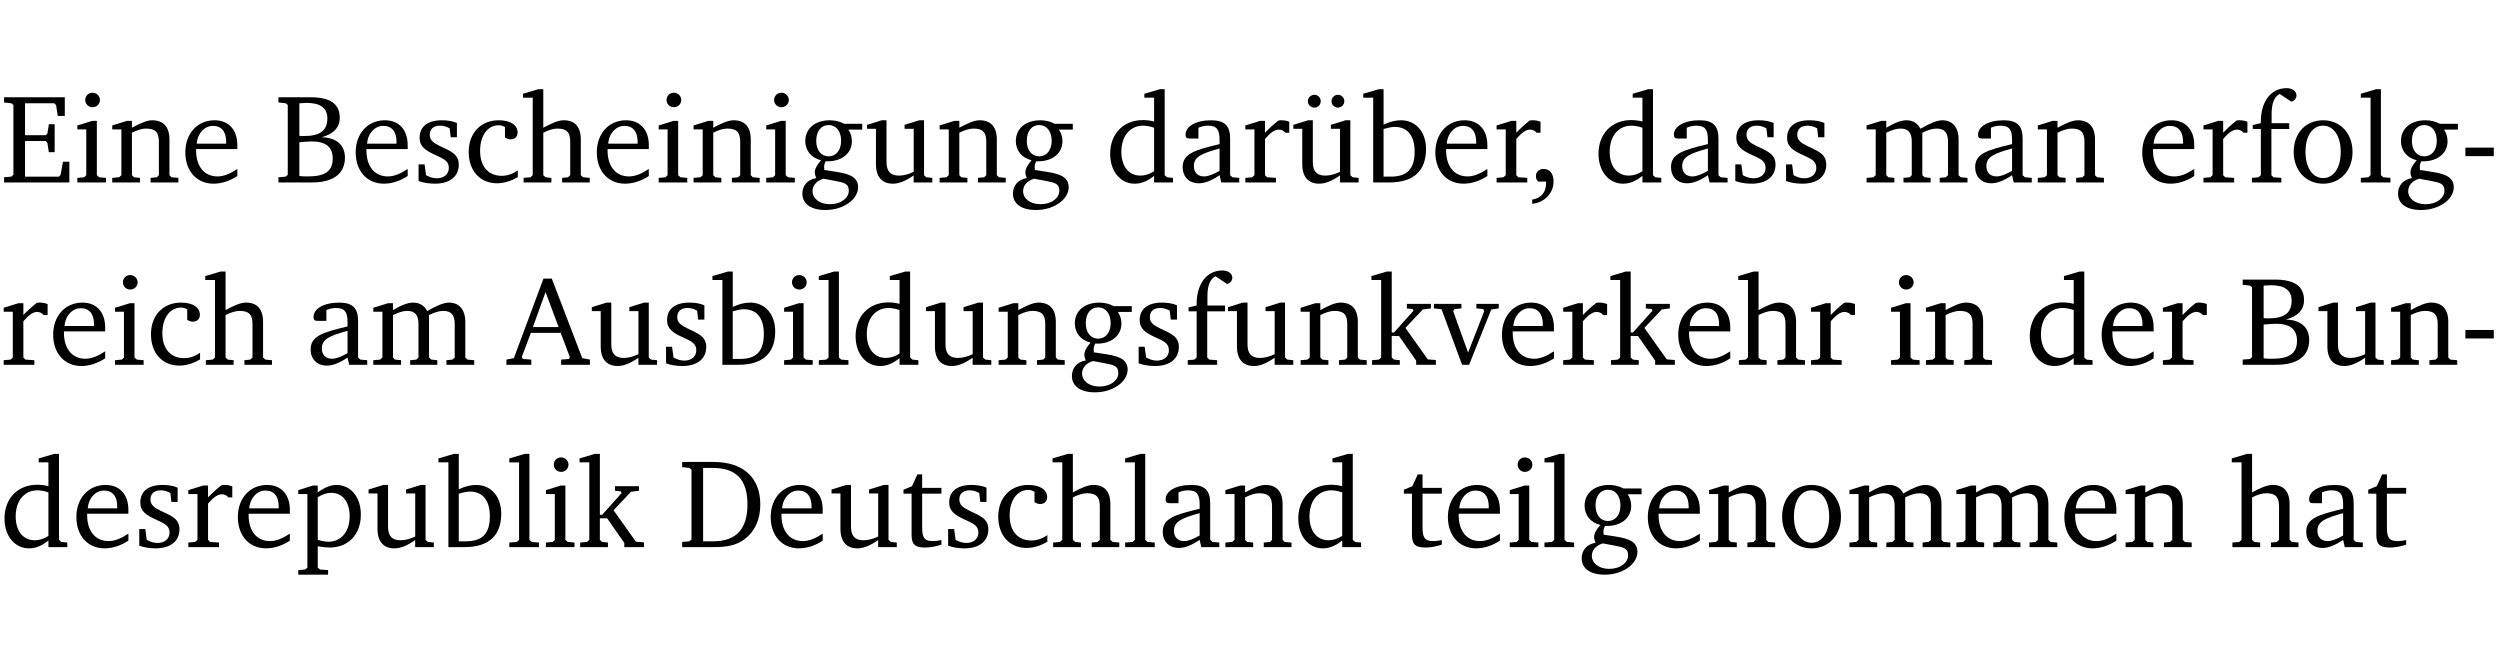 <?xml version="1.0" encoding="UTF-8" standalone="no"?>
<svg
   width="188.508pt"
   height="49.334pt"
   viewBox="0 0 188.508 49.334"
   version="1.2"
   id="svg357"
   sodipodi:docname="b75353b25bbc.pdf"
   xmlns:inkscape="http://www.inkscape.org/namespaces/inkscape"
   xmlns:sodipodi="http://sodipodi.sourceforge.net/DTD/sodipodi-0.dtd"
   xmlns:xlink="http://www.w3.org/1999/xlink"
   xmlns="http://www.w3.org/2000/svg"
   xmlns:svg="http://www.w3.org/2000/svg">
  <sodipodi:namedview
     id="namedview359"
     pagecolor="#ffffff"
     bordercolor="#000000"
     borderopacity="0.25"
     inkscape:showpageshadow="2"
     inkscape:pageopacity="0.0"
     inkscape:pagecheckerboard="0"
     inkscape:deskcolor="#d1d1d1"
     inkscape:document-units="pt" />
  <defs
     id="defs88">
    <g
       id="g86">
      <symbol
         overflow="visible"
         id="glyph0-0">
        <path
           style="stroke:none"
           d=""
           id="path2" />
      </symbol>
      <symbol
         overflow="visible"
         id="glyph0-1">
        <path
           style="stroke:none"
           d="M 0.312,0 H 5.234 V -1.562 H 4.75 l -0.172,0.969 -0.125,0.156 h -2.562 V -3.125 h 1.562 l 0.125,0.156 0.109,0.688 H 4.125 V -4.391 H 3.688 l -0.109,0.703 -0.125,0.125 h -1.562 V -5.969 H 4.094 l 0.141,0.141 0.125,0.812 h 0.531 v -1.406 H 0.312 v 0.391 l 0.547,0.062 0.156,0.125 v 5.266 L 0.859,-0.438 0.312,-0.391 Z m 0,0"
           id="path5" />
      </symbol>
      <symbol
         overflow="visible"
         id="glyph0-2">
        <path
           style="stroke:none"
           d="m 1.469,-6.766 c -0.297,0 -0.547,0.234 -0.547,0.547 0,0.312 0.25,0.547 0.547,0.547 0.312,0 0.562,-0.234 0.562,-0.547 0,-0.297 -0.25,-0.547 -0.562,-0.547 z m -0.031,2.125 -1.109,0.344 V -4 H 1 v 3.453 L 0.844,-0.391 0.328,-0.344 V 0 h 2.156 V -0.344 L 1.969,-0.391 1.797,-0.547 v -4.094 z m 0,0"
           id="path8" />
      </symbol>
      <symbol
         overflow="visible"
         id="glyph0-3">
        <path
           style="stroke:none"
           d="M 0.281,0 H 2.375 V -0.344 L 1.922,-0.391 1.766,-0.547 V -3.75 c 0.406,-0.203 0.766,-0.312 1.062,-0.312 0.703,0 0.969,0.281 0.969,0.984 v 2.531 l -0.156,0.156 -0.469,0.047 V 0 h 2.094 V -0.344 L 4.75,-0.391 4.594,-0.547 v -2.688 c 0,-0.969 -0.469,-1.453 -1.297,-1.453 -0.406,0 -0.891,0.219 -1.531,0.562 v -0.516 h -0.375 L 0.281,-4.297 V -4 h 0.688 v 3.453 L 0.797,-0.391 0.281,-0.344 Z m 0,0"
           id="path11" />
      </symbol>
      <symbol
         overflow="visible"
         id="glyph0-4">
        <path
           style="stroke:none"
           d="m 4.281,-1.016 c -0.547,0.359 -1.016,0.562 -1.5,0.562 -0.969,0 -1.609,-0.734 -1.609,-1.953 0,-0.031 0,-0.078 0,-0.109 H 4.281 c 0,-0.109 0,-0.203 0,-0.297 0,-1.172 -0.672,-1.875 -1.719,-1.875 -1.281,0 -2.203,0.984 -2.203,2.422 0,1.406 0.859,2.359 2.125,2.359 0.609,0 1.219,-0.203 1.797,-0.578 z M 3.438,-2.922 H 1.219 c 0.062,-0.812 0.609,-1.344 1.219,-1.344 0.641,0 1,0.422 1,1.203 0,0.047 0,0.094 0,0.141 z m 0,0"
           id="path14" />
      </symbol>
      <symbol
         overflow="visible"
         id="glyph0-5">
        <path
           style="stroke:none"
           d="m 0.312,-6.422 v 0.391 l 0.547,0.062 0.156,0.125 v 5.266 L 0.859,-0.438 0.312,-0.391 V 0 h 2.531 c 1.625,0 2.484,-0.672 2.484,-1.875 0,-0.938 -0.641,-1.516 -1.766,-1.531 0.906,-0.25 1.375,-0.734 1.375,-1.469 0,-1.047 -0.719,-1.547 -2.188,-1.547 z m 1.578,2.906 V -5.969 C 2.125,-5.969 2.297,-6 2.422,-6 3.484,-6 4,-5.609 4,-4.828 4,-3.906 3.438,-3.5 2.25,-3.5 c -0.125,0 -0.234,0 -0.359,-0.016 z m 0,3.031 V -3.031 c 0.359,-0.031 0.688,-0.062 0.938,-0.062 1.047,0 1.578,0.422 1.578,1.281 0,0.969 -0.594,1.359 -1.875,1.359 -0.203,0 -0.422,0 -0.641,-0.031 z m 0,0"
           id="path17" />
      </symbol>
      <symbol
         overflow="visible"
         id="glyph0-6">
        <path
           style="stroke:none"
           d="M 3.297,-4.484 C 2.969,-4.625 2.594,-4.688 2.172,-4.688 c -1.094,0 -1.688,0.484 -1.688,1.328 0,0.641 0.422,0.953 1.234,1.312 0.625,0.281 0.969,0.453 0.969,0.953 0,0.453 -0.344,0.781 -0.906,0.781 -0.266,0 -0.531,-0.078 -0.812,-0.234 l -0.109,-0.812 H 0.406 v 1.25 c 0.328,0.125 0.75,0.203 1.234,0.203 1.125,0 1.797,-0.547 1.797,-1.438 0,-0.359 -0.141,-0.641 -0.375,-0.828 -0.312,-0.25 -0.672,-0.391 -1,-0.547 C 1.516,-2.984 1.25,-3.188 1.25,-3.594 c 0,-0.438 0.281,-0.688 0.781,-0.688 0.234,0 0.469,0.062 0.719,0.203 l 0.078,0.672 h 0.469 z m 0,0"
           id="path20" />
      </symbol>
      <symbol
         overflow="visible"
         id="glyph0-7">
        <path
           style="stroke:none"
           d="m 4.062,-0.406 v -0.5 C 3.656,-0.625 3.266,-0.5 2.844,-0.5 c -0.984,0 -1.625,-0.688 -1.625,-1.875 0,-1.203 0.594,-1.938 1.406,-1.938 0.172,0 0.312,0.047 0.469,0.141 v 0.781 C 3.234,-3.297 3.375,-3.25 3.516,-3.25 c 0.328,0 0.531,-0.203 0.531,-0.516 C 4.047,-4.312 3.531,-4.688 2.625,-4.688 c -1.344,0 -2.266,0.953 -2.266,2.391 0,1.406 0.844,2.359 2.141,2.359 0.516,0 1.031,-0.156 1.562,-0.469 z m 0,0"
           id="path23" />
      </symbol>
      <symbol
         overflow="visible"
         id="glyph0-8">
        <path
           style="stroke:none"
           d="M 1.344,-7.031 0.188,-6.688 v 0.297 h 0.734 v 5.844 L 0.75,-0.391 0.234,-0.344 V 0 h 2.094 V -0.344 L 1.891,-0.391 1.719,-0.547 V -3.75 c 0.406,-0.203 0.766,-0.312 1.062,-0.312 0.703,0 0.969,0.281 0.969,0.984 v 2.531 l -0.172,0.156 -0.438,0.047 V 0 H 5.219 v -0.344 l -0.5,-0.047 -0.172,-0.156 v -2.688 c 0,-0.969 -0.453,-1.453 -1.281,-1.453 -0.422,0 -0.906,0.219 -1.547,0.562 v -2.906 z m 0,0"
           id="path26" />
      </symbol>
      <symbol
         overflow="visible"
         id="glyph0-9">
        <path
           style="stroke:none"
           d="M 3.531,-4.422 C 3.172,-4.609 2.812,-4.688 2.453,-4.688 c -1.141,0 -1.859,0.641 -1.859,1.562 0,0.719 0.453,1.281 1.188,1.453 -0.312,0.359 -0.469,0.656 -0.469,0.906 0,0.156 0.047,0.297 0.109,0.438 C 0.766,-0.219 0.375,0.234 0.375,0.844 0.375,1.609 1.016,2.078 2.109,2.078 2.844,2.078 3.5,1.859 4,1.453 4.375,1.141 4.578,0.734 4.578,0.375 c 0,-0.703 -0.5,-1 -1.625,-1.172 L 2.031,-0.938 c 0,-0.109 -0.016,-0.188 -0.016,-0.234 0,-0.141 0.047,-0.297 0.109,-0.422 0.062,0 0.109,0 0.156,0 1.109,0 1.828,-0.641 1.828,-1.5 0,-0.328 -0.078,-0.609 -0.266,-0.891 h 1.047 v -0.438 z m -1.172,0.094 c 0.547,0 0.938,0.453 0.938,1.188 0,0.719 -0.391,1.172 -0.938,1.172 -0.562,0 -0.938,-0.453 -0.938,-1.172 0,-0.734 0.375,-1.188 0.938,-1.188 z M 1.969,-0.281 2.891,-0.109 C 3.562,0.016 3.875,0.109 3.875,0.625 c 0,0.547 -0.578,1.016 -1.422,1.016 -0.797,0 -1.312,-0.438 -1.312,-0.984 0,-0.422 0.297,-0.781 0.828,-0.938 z m 0,0"
           id="path29" />
      </symbol>
      <symbol
         overflow="visible"
         id="glyph0-10">
        <path
           style="stroke:none"
           d="M 1.359,-4.688 0.25,-4.344 v 0.297 H 0.922 V -1.375 c 0,0.969 0.469,1.469 1.281,1.469 0.469,0 0.984,-0.219 1.562,-0.625 V 0 h 1.406 V -0.344 L 4.719,-0.391 4.547,-0.547 V -4.688 H 4.188 l -1.109,0.344 v 0.297 h 0.688 v 3.25 C 3.359,-0.609 3,-0.516 2.656,-0.516 c -0.641,0 -0.938,-0.328 -0.938,-1.016 V -4.688 Z m 0,0"
           id="path32" />
      </symbol>
      <symbol
         overflow="visible"
         id="glyph0-11">
        <path
           style="stroke:none"
           d="M 3.656,-6.391 V -4.594 C 3.359,-4.672 3.078,-4.703 2.812,-4.703 c -1.453,0 -2.469,1.016 -2.469,2.547 0,1.344 0.797,2.25 1.844,2.25 0.531,0 0.984,-0.203 1.469,-0.594 V 0 H 5.078 V -0.344 L 4.625,-0.391 4.453,-0.547 V -7.031 H 4.094 L 2.922,-6.688 v 0.297 z m 0,5.547 C 3.312,-0.625 2.969,-0.516 2.625,-0.516 c -0.859,0 -1.438,-0.672 -1.438,-1.797 0,-1.203 0.672,-1.969 1.641,-1.969 0.219,0 0.516,0.047 0.828,0.156 z m 0,0"
           id="path35" />
      </symbol>
      <symbol
         overflow="visible"
         id="glyph0-12">
        <path
           style="stroke:none"
           d="M 3.188,-0.547 3.312,0 H 4.672 V -0.344 L 4.156,-0.391 3.984,-0.547 V -3.312 c 0,-0.969 -0.422,-1.375 -1.422,-1.375 -1.203,0 -1.938,0.484 -1.938,1.078 0,0.219 0.078,0.297 0.297,0.297 H 1.594 V -4.125 c 0.25,-0.109 0.484,-0.156 0.719,-0.156 0.688,0 0.875,0.328 0.875,1.078 v 0.312 C 1.281,-2.438 0.406,-2.156 0.406,-1.156 c 0,0.719 0.469,1.219 1.219,1.219 0.453,0 0.969,-0.203 1.562,-0.609 z m 0,-0.328 C 2.719,-0.609 2.328,-0.453 2.016,-0.453 1.531,-0.453 1.25,-0.766 1.25,-1.234 1.25,-1.938 1.844,-2.188 3.188,-2.562 Z m 0,0"
           id="path38" />
      </symbol>
      <symbol
         overflow="visible"
         id="glyph0-13">
        <path
           style="stroke:none"
           d="m 0.281,0 h 2.312 V -0.344 L 1.922,-0.391 1.766,-0.547 V -3.281 c 0.391,-0.453 0.719,-0.703 1.031,-0.703 0.203,0 0.375,0.078 0.5,0.234 H 3.594 V -4.578 C 3.391,-4.656 3.219,-4.688 3.016,-4.688 c -0.078,0 -0.156,0 -0.234,0.016 C 2.438,-4.406 2.094,-4.094 1.766,-3.75 v -0.891 h -0.375 L 0.281,-4.297 V -4 h 0.688 v 3.453 L 0.797,-0.391 0.281,-0.344 Z m 0,0"
           id="path41" />
      </symbol>
      <symbol
         overflow="visible"
         id="glyph0-14">
        <path
           style="stroke:none"
           d="M 1.359,-4.688 0.25,-4.344 v 0.297 H 0.922 V -1.375 c 0,0.969 0.469,1.469 1.281,1.469 0.469,0 0.984,-0.219 1.562,-0.625 V 0 h 1.406 V -0.344 L 4.719,-0.391 4.547,-0.547 V -4.688 H 4.188 l -1.109,0.344 v 0.297 h 0.688 v 3.25 C 3.359,-0.609 3,-0.516 2.656,-0.516 c -0.641,0 -0.938,-0.328 -0.938,-1.016 V -4.688 Z M 1.844,-6.609 c -0.281,0 -0.5,0.219 -0.5,0.484 0,0.266 0.219,0.484 0.5,0.484 0.266,0 0.469,-0.219 0.469,-0.484 0,-0.266 -0.203,-0.484 -0.469,-0.484 z m 1.766,0 c -0.266,0 -0.484,0.219 -0.484,0.484 0,0.266 0.219,0.484 0.484,0.484 0.266,0 0.484,-0.219 0.484,-0.484 0,-0.266 -0.219,-0.484 -0.484,-0.484 z m 0,0"
           id="path44" />
      </symbol>
      <symbol
         overflow="visible"
         id="glyph0-15">
        <path
           style="stroke:none"
           d="M 1.25,-7.031 0.078,-6.688 v 0.297 h 0.75 V 0 h 1.219 C 3.875,0 4.812,-0.875 4.812,-2.516 4.812,-3.812 4.047,-4.688 2.922,-4.688 c -0.422,0 -0.844,0.109 -1.312,0.328 V -7.031 Z M 1.609,-0.438 V -4.031 C 1.938,-4.125 2.219,-4.188 2.453,-4.188 c 0.953,0 1.5,0.656 1.5,1.859 0,1.312 -0.562,1.891 -1.812,1.891 -0.047,0 -0.234,0 -0.531,0 z m 0,0"
           id="path47" />
      </symbol>
      <symbol
         overflow="visible"
         id="glyph0-16">
        <path
           style="stroke:none"
           d="m 0.375,1.609 c 0.969,-0.094 1.609,-0.844 1.609,-1.672 0,-0.609 -0.281,-0.953 -0.766,-0.953 -0.312,0 -0.562,0.219 -0.562,0.531 0,0.172 0.047,0.297 0.156,0.422 h 0.609 c 0,0.031 0,0.078 0,0.094 0,0.703 -0.344,1.141 -1.047,1.266 z m 0,0"
           id="path50" />
      </symbol>
      <symbol
         overflow="visible"
         id="glyph0-17">
        <path
           style="stroke:none"
           d="M 4.344,-4.047 C 4.125,-4.469 3.766,-4.688 3.297,-4.688 c -0.406,0 -0.906,0.188 -1.531,0.562 v -0.516 h -0.375 L 0.281,-4.297 V -4 h 0.688 v 3.453 L 0.797,-0.391 0.281,-0.344 V 0 H 2.375 V -0.344 L 1.922,-0.391 1.766,-0.547 V -3.75 C 2.188,-3.953 2.531,-4.062 2.844,-4.062 c 0.578,0 0.844,0.312 0.844,0.984 v 2.531 L 3.531,-0.391 3.062,-0.344 V 0 H 5.109 V -0.344 L 4.656,-0.391 4.484,-0.547 V -3.75 c 0.406,-0.203 0.781,-0.312 1.078,-0.312 0.594,0 0.859,0.312 0.859,0.984 v 2.531 L 6.25,-0.391 5.797,-0.344 V 0 h 2.094 V -0.344 L 7.375,-0.391 7.219,-0.547 v -2.688 c 0,-0.953 -0.484,-1.453 -1.234,-1.453 -0.375,0 -0.922,0.219 -1.641,0.641 z m 0,0"
           id="path53" />
      </symbol>
      <symbol
         overflow="visible"
         id="glyph0-18">
        <path
           style="stroke:none"
           d="M 0.281,0 H 2.5 V -0.344 L 1.906,-0.391 1.75,-0.547 V -4.031 h 1.344 v -0.438 H 1.766 v -0.703 c 0,-0.797 0.203,-1.297 0.609,-1.5 L 3.25,-6.094 c 0.25,-0.062 0.391,-0.25 0.391,-0.469 0,-0.312 -0.297,-0.547 -0.75,-0.547 -1.125,0 -1.938,0.938 -1.938,2.531 0,0.031 0,0.062 0,0.109 L 0.344,-4.328 v 0.297 h 0.609 v 3.484 l -0.172,0.156 -0.5,0.047 z m 0,0"
           id="path56" />
      </symbol>
      <symbol
         overflow="visible"
         id="glyph0-19">
        <path
           style="stroke:none"
           d="m 2.578,-4.688 c -1.297,0 -2.219,0.953 -2.219,2.391 0,1.406 0.938,2.391 2.219,2.391 1.281,0 2.219,-0.984 2.219,-2.391 0,-1.422 -0.938,-2.391 -2.219,-2.391 z m 0,0.406 c 0.766,0 1.328,0.75 1.328,1.984 0,1.234 -0.562,1.969 -1.328,1.969 -0.766,0 -1.328,-0.75 -1.328,-1.969 0,-1.25 0.547,-1.984 1.328,-1.984 z m 0,0"
           id="path59" />
      </symbol>
      <symbol
         overflow="visible"
         id="glyph0-20">
        <path
           style="stroke:none"
           d="M 0.266,0 H 2.5 V -0.344 L 1.953,-0.391 1.781,-0.547 V -7.031 H 1.422 l -1.156,0.344 v 0.297 H 1 v 5.844 l -0.172,0.156 -0.562,0.047 z m 0,0"
           id="path62" />
      </symbol>
      <symbol
         overflow="visible"
         id="glyph0-21">
        <path
           style="stroke:none"
           d="m 0.453,-2.625 v 0.641 H 2.594 V -2.625 Z m 0,0"
           id="path65" />
      </symbol>
      <symbol
         overflow="visible"
         id="glyph0-22">
        <path
           style="stroke:none"
           d="m 2.719,-6.5 -2.234,6 -0.562,0.109 V 0 h 1.875 v -0.391 l -0.625,-0.047 -0.094,-0.141 0.688,-1.828 h 2.25 l 0.688,1.828 -0.062,0.141 -0.594,0.047 V 0 H 6.219 V -0.391 L 5.641,-0.5 3.344,-6.5 Z M 2.875,-5.484 3.859,-2.844 h -1.938 z m 0,0"
           id="path68" />
      </symbol>
      <symbol
         overflow="visible"
         id="glyph0-23">
        <path
           style="stroke:none"
           d="m 0.234,0 h 2.094 v -0.344 l -0.438,-0.047 -0.172,-0.156 v -1.625 H 2.266 L 3.562,-0.312 V 0 H 5.047 V -0.359 L 4.438,-0.406 2.75,-2.781 4.062,-4.172 4.672,-4.25 v -0.344 h -1.812 V -4.25 l 0.438,0.047 0.062,0.125 -1.469,1.641 H 1.719 v -4.594 h -0.375 L 0.188,-6.688 v 0.297 h 0.734 v 5.844 L 0.75,-0.391 0.234,-0.344 Z m 0,0"
           id="path71" />
      </symbol>
      <symbol
         overflow="visible"
         id="glyph0-24">
        <path
           style="stroke:none"
           d="M -0.047,-4.594 V -4.25 L 0.531,-4.188 2.078,0 h 0.531 L 4.281,-4.172 4.844,-4.25 V -4.594 H 3.156 V -4.25 l 0.516,0.047 0.078,0.156 -1.219,3.125 -1.125,-3.125 0.109,-0.156 L 2.031,-4.25 v -0.344 z m 0,0"
           id="path74" />
      </symbol>
      <symbol
         overflow="visible"
         id="glyph0-25">
        <path
           style="stroke:none"
           d="m 0.219,2.078 h 2.25 V 1.734 L 1.859,1.688 1.688,1.547 V -0.062 C 2.047,0 2.344,0.031 2.578,0.031 4,0.031 4.938,-0.953 4.938,-2.453 4.938,-3.797 4.156,-4.688 3.094,-4.688 2.656,-4.688 2.203,-4.5 1.688,-4.125 V -4.641 H 1.328 L 0.219,-4.297 V -4 h 0.688 V 1.547 L 0.734,1.688 0.219,1.734 Z m 1.469,-2.625 v -3.219 c 0.375,-0.219 0.688,-0.328 1.016,-0.328 0.828,0 1.391,0.656 1.391,1.766 0,1.172 -0.656,1.922 -1.594,1.922 -0.219,0 -0.484,-0.047 -0.812,-0.141 z m 0,0"
           id="path77" />
      </symbol>
      <symbol
         overflow="visible"
         id="glyph0-26">
        <path
           style="stroke:none"
           d="M 2.672,-6.422 H 0.312 v 0.391 l 0.547,0.062 0.156,0.125 v 5.266 L 0.859,-0.438 0.312,-0.391 V 0 h 2.359 c 0.969,0 1.688,-0.109 2.344,-0.594 0.781,-0.594 1.188,-1.484 1.188,-2.625 0,-2 -1.266,-3.203 -3.531,-3.203 z m -0.781,0.453 h 0.75 c 1.75,0 2.594,0.891 2.594,2.75 0,1.859 -0.844,2.781 -2.594,2.781 h -0.75 z m 0,0"
           id="path80" />
      </symbol>
      <symbol
         overflow="visible"
         id="glyph0-27">
        <path
           style="stroke:none"
           d="m 0.844,-4.031 v 3.094 c 0,0.672 0.203,0.969 1,0.969 0.359,0 0.797,-0.062 1.25,-0.219 v -0.344 c -0.219,0.047 -0.438,0.078 -0.672,0.078 -0.656,0 -0.781,-0.328 -0.781,-1.047 V -4.031 H 3.094 v -0.438 H 1.641 V -5.484 H 1.281 L 0.875,-4.594 0.234,-4.328 v 0.297 z m 0,0"
           id="path83" />
      </symbol>
    </g>
  </defs>
  <g
     id="surface1"
     transform="translate(-40.398,-104.995)">
    <path
       style="fill:none;stroke:#000000;stroke-width:0.01;stroke-linecap:butt;stroke-linejoin:miter;stroke-miterlimit:10;stroke-opacity:0.01"
       d="M -5.625e-4,-0.001 H 188.507"
       transform="matrix(1,0,0,-1,40.399,104.999)"
       id="path90" />
    <g
       style="fill:#000000;fill-opacity:1"
       id="g100">
      <use
         xlink:href="#glyph0-1"
         x="40.394"
         y="118.752"
         id="use92" />
      <use
         xlink:href="#glyph0-2"
         x="45.903"
         y="118.752"
         id="use94" />
      <use
         xlink:href="#glyph0-3"
         x="48.581"
         y="118.752"
         id="use96" />
      <use
         xlink:href="#glyph0-4"
         x="54.013"
         y="118.752"
         id="use98" />
    </g>
    <g
       style="fill:#000000;fill-opacity:1"
       id="g128">
      <use
         xlink:href="#glyph0-5"
         x="61.081"
         y="118.752"
         id="use102" />
      <use
         xlink:href="#glyph0-4"
         x="66.858"
         y="118.752"
         id="use104" />
      <use
         xlink:href="#glyph0-6"
         x="71.554"
         y="118.752"
         id="use106" />
      <use
         xlink:href="#glyph0-7"
         x="75.38"
         y="118.752"
         id="use108" />
      <use
         xlink:href="#glyph0-8"
         x="79.645"
         y="118.752"
         id="use110" />
      <use
         xlink:href="#glyph0-4"
         x="85.04"
         y="118.752"
         id="use112" />
      <use
         xlink:href="#glyph0-2"
         x="89.736"
         y="118.752"
         id="use114" />
      <use
         xlink:href="#glyph0-3"
         x="92.414"
         y="118.752"
         id="use116" />
      <use
         xlink:href="#glyph0-2"
         x="97.846"
         y="118.752"
         id="use118" />
      <use
         xlink:href="#glyph0-9"
         x="100.524"
         y="118.752"
         id="use120" />
      <use
         xlink:href="#glyph0-10"
         x="105.526"
         y="118.752"
         id="use122" />
      <use
         xlink:href="#glyph0-3"
         x="110.968"
         y="118.752"
         id="use124" />
      <use
         xlink:href="#glyph0-9"
         x="116.401"
         y="118.752"
         id="use126" />
    </g>
    <g
       style="fill:#000000;fill-opacity:1"
       id="g144">
      <use
         xlink:href="#glyph0-11"
         x="123.765"
         y="118.752"
         id="use130" />
      <use
         xlink:href="#glyph0-12"
         x="129.169"
         y="118.752"
         id="use132" />
      <use
         xlink:href="#glyph0-13"
         x="134.018"
         y="118.752"
         id="use134" />
      <use
         xlink:href="#glyph0-14"
         x="137.671"
         y="118.752"
         id="use136" />
      <use
         xlink:href="#glyph0-15"
         x="143.114"
         y="118.752"
         id="use138" />
      <use
         xlink:href="#glyph0-4"
         x="148.269"
         y="118.752"
         id="use140" />
      <use
         xlink:href="#glyph0-13"
         x="152.965"
         y="118.752"
         id="use142" />
    </g>
    <g
       style="fill:#000000;fill-opacity:1"
       id="g148">
      <use
         xlink:href="#glyph0-16"
         x="155.557"
         y="118.752"
         id="use146" />
    </g>
    <g
       style="fill:#000000;fill-opacity:1"
       id="g158">
      <use
         xlink:href="#glyph0-11"
         x="160.587"
         y="118.752"
         id="use150" />
      <use
         xlink:href="#glyph0-12"
         x="165.991"
         y="118.752"
         id="use152" />
      <use
         xlink:href="#glyph0-6"
         x="170.84"
         y="118.752"
         id="use154" />
      <use
         xlink:href="#glyph0-6"
         x="174.666"
         y="118.752"
         id="use156" />
    </g>
    <g
       style="fill:#000000;fill-opacity:1"
       id="g166">
      <use
         xlink:href="#glyph0-17"
         x="180.863"
         y="118.752"
         id="use160" />
      <use
         xlink:href="#glyph0-12"
         x="188.926"
         y="118.752"
         id="use162" />
      <use
         xlink:href="#glyph0-3"
         x="193.775"
         y="118.752"
         id="use164" />
    </g>
    <g
       style="fill:#000000;fill-opacity:1"
       id="g182">
      <use
         xlink:href="#glyph0-4"
         x="201.57"
         y="118.752"
         id="use168" />
      <use
         xlink:href="#glyph0-13"
         x="206.266"
         y="118.752"
         id="use170" />
      <use
         xlink:href="#glyph0-18"
         x="209.919"
         y="118.752"
         id="use172" />
      <use
         xlink:href="#glyph0-19"
         x="212.99"
         y="118.752"
         id="use174" />
      <use
         xlink:href="#glyph0-20"
         x="218.145"
         y="118.752"
         id="use176" />
      <use
         xlink:href="#glyph0-9"
         x="220.842"
         y="118.752"
         id="use178" />
      <use
         xlink:href="#glyph0-21"
         x="225.844"
         y="118.752"
         id="use180" />
    </g>
    <g
       style="fill:#000000;fill-opacity:1"
       id="g194">
      <use
         xlink:href="#glyph0-13"
         x="40.394"
         y="132.5"
         id="use184" />
      <use
         xlink:href="#glyph0-4"
         x="44.048"
         y="132.5"
         id="use186" />
      <use
         xlink:href="#glyph0-2"
         x="48.744"
         y="132.5"
         id="use188" />
      <use
         xlink:href="#glyph0-7"
         x="51.422"
         y="132.5"
         id="use190" />
      <use
         xlink:href="#glyph0-8"
         x="55.687"
         y="132.5"
         id="use192" />
    </g>
    <g
       style="fill:#000000;fill-opacity:1"
       id="g200">
      <use
         xlink:href="#glyph0-12"
         x="63.415"
         y="132.5"
         id="use196" />
      <use
         xlink:href="#glyph0-17"
         x="68.264"
         y="132.5"
         id="use198" />
    </g>
    <g
       style="fill:#000000;fill-opacity:1"
       id="g246">
      <use
         xlink:href="#glyph0-22"
         x="78.66"
         y="132.5"
         id="use202" />
      <use
         xlink:href="#glyph0-10"
         x="84.772"
         y="132.5"
         id="use204" />
      <use
         xlink:href="#glyph0-6"
         x="90.214"
         y="132.5"
         id="use206" />
      <use
         xlink:href="#glyph0-15"
         x="94.04"
         y="132.5"
         id="use208" />
      <use
         xlink:href="#glyph0-2"
         x="99.195"
         y="132.5"
         id="use210" />
      <use
         xlink:href="#glyph0-20"
         x="101.873"
         y="132.5"
         id="use212" />
      <use
         xlink:href="#glyph0-11"
         x="104.57"
         y="132.5"
         id="use214" />
      <use
         xlink:href="#glyph0-10"
         x="109.974"
         y="132.5"
         id="use216" />
      <use
         xlink:href="#glyph0-3"
         x="115.416"
         y="132.5"
         id="use218" />
      <use
         xlink:href="#glyph0-9"
         x="120.848"
         y="132.5"
         id="use220" />
      <use
         xlink:href="#glyph0-6"
         x="125.85"
         y="132.5"
         id="use222" />
      <use
         xlink:href="#glyph0-18"
         x="129.676"
         y="132.5"
         id="use224" />
      <use
         xlink:href="#glyph0-10"
         x="132.746"
         y="132.5"
         id="use226" />
      <use
         xlink:href="#glyph0-3"
         x="138.188"
         y="132.5"
         id="use228" />
      <use
         xlink:href="#glyph0-23"
         x="143.62"
         y="132.5"
         id="use230" />
      <use
         xlink:href="#glyph0-24"
         x="148.565"
         y="132.5"
         id="use232" />
      <use
         xlink:href="#glyph0-4"
         x="153.29"
         y="132.5"
         id="use234" />
      <use
         xlink:href="#glyph0-13"
         x="157.986"
         y="132.5"
         id="use236" />
      <use
         xlink:href="#glyph0-23"
         x="161.639"
         y="132.5"
         id="use238" />
      <use
         xlink:href="#glyph0-4"
         x="166.584"
         y="132.5"
         id="use240" />
      <use
         xlink:href="#glyph0-8"
         x="171.28"
         y="132.5"
         id="use242" />
      <use
         xlink:href="#glyph0-13"
         x="176.674"
         y="132.5"
         id="use244" />
    </g>
    <g
       style="fill:#000000;fill-opacity:1"
       id="g252">
      <use
         xlink:href="#glyph0-2"
         x="182.661"
         y="132.5"
         id="use248" />
      <use
         xlink:href="#glyph0-3"
         x="185.339"
         y="132.5"
         id="use250" />
    </g>
    <g
       style="fill:#000000;fill-opacity:1"
       id="g260">
      <use
         xlink:href="#glyph0-11"
         x="193.106"
         y="132.5"
         id="use254" />
      <use
         xlink:href="#glyph0-4"
         x="198.509"
         y="132.5"
         id="use256" />
      <use
         xlink:href="#glyph0-13"
         x="203.205"
         y="132.5"
         id="use258" />
    </g>
    <g
       style="fill:#000000;fill-opacity:1"
       id="g270">
      <use
         xlink:href="#glyph0-5"
         x="209.193"
         y="132.5"
         id="use262" />
      <use
         xlink:href="#glyph0-10"
         x="214.969"
         y="132.5"
         id="use264" />
      <use
         xlink:href="#glyph0-3"
         x="220.411"
         y="132.5"
         id="use266" />
      <use
         xlink:href="#glyph0-21"
         x="225.844"
         y="132.5"
         id="use268" />
    </g>
    <g
       style="fill:#000000;fill-opacity:1"
       id="g294">
      <use
         xlink:href="#glyph0-11"
         x="40.394"
         y="146.249"
         id="use272" />
      <use
         xlink:href="#glyph0-4"
         x="45.798"
         y="146.249"
         id="use274" />
      <use
         xlink:href="#glyph0-6"
         x="50.494"
         y="146.249"
         id="use276" />
      <use
         xlink:href="#glyph0-13"
         x="54.319"
         y="146.249"
         id="use278" />
      <use
         xlink:href="#glyph0-4"
         x="57.973"
         y="146.249"
         id="use280" />
      <use
         xlink:href="#glyph0-25"
         x="62.669"
         y="146.249"
         id="use282" />
      <use
         xlink:href="#glyph0-10"
         x="67.939"
         y="146.249"
         id="use284" />
      <use
         xlink:href="#glyph0-15"
         x="73.381"
         y="146.249"
         id="use286" />
      <use
         xlink:href="#glyph0-20"
         x="78.536"
         y="146.249"
         id="use288" />
      <use
         xlink:href="#glyph0-2"
         x="81.233"
         y="146.249"
         id="use290" />
      <use
         xlink:href="#glyph0-23"
         x="83.911"
         y="146.249"
         id="use292" />
    </g>
    <g
       style="fill:#000000;fill-opacity:1"
       id="g318">
      <use
         xlink:href="#glyph0-26"
         x="91.524"
         y="146.249"
         id="use296" />
      <use
         xlink:href="#glyph0-4"
         x="98.152"
         y="146.249"
         id="use298" />
      <use
         xlink:href="#glyph0-10"
         x="102.848"
         y="146.249"
         id="use300" />
      <use
         xlink:href="#glyph0-27"
         x="108.29"
         y="146.249"
         id="use302" />
      <use
         xlink:href="#glyph0-6"
         x="111.485"
         y="146.249"
         id="use304" />
      <use
         xlink:href="#glyph0-7"
         x="115.31"
         y="146.249"
         id="use306" />
      <use
         xlink:href="#glyph0-8"
         x="119.576"
         y="146.249"
         id="use308" />
      <use
         xlink:href="#glyph0-20"
         x="124.97"
         y="146.249"
         id="use310" />
      <use
         xlink:href="#glyph0-12"
         x="127.667"
         y="146.249"
         id="use312" />
      <use
         xlink:href="#glyph0-3"
         x="132.516"
         y="146.249"
         id="use314" />
      <use
         xlink:href="#glyph0-11"
         x="137.949"
         y="146.249"
         id="use316" />
    </g>
    <g
       style="fill:#000000;fill-opacity:1"
       id="g344">
      <use
         xlink:href="#glyph0-27"
         x="146.021"
         y="146.249"
         id="use320" />
      <use
         xlink:href="#glyph0-4"
         x="149.215"
         y="146.249"
         id="use322" />
      <use
         xlink:href="#glyph0-2"
         x="153.911"
         y="146.249"
         id="use324" />
      <use
         xlink:href="#glyph0-20"
         x="156.589"
         y="146.249"
         id="use326" />
      <use
         xlink:href="#glyph0-9"
         x="159.287"
         y="146.249"
         id="use328" />
      <use
         xlink:href="#glyph0-4"
         x="164.289"
         y="146.249"
         id="use330" />
      <use
         xlink:href="#glyph0-3"
         x="168.985"
         y="146.249"
         id="use332" />
      <use
         xlink:href="#glyph0-19"
         x="174.417"
         y="146.249"
         id="use334" />
      <use
         xlink:href="#glyph0-17"
         x="179.572"
         y="146.249"
         id="use336" />
      <use
         xlink:href="#glyph0-17"
         x="187.635"
         y="146.249"
         id="use338" />
      <use
         xlink:href="#glyph0-4"
         x="195.697"
         y="146.249"
         id="use340" />
      <use
         xlink:href="#glyph0-3"
         x="200.394"
         y="146.249"
         id="use342" />
    </g>
    <g
       style="fill:#000000;fill-opacity:1"
       id="g352">
      <use
         xlink:href="#glyph0-8"
         x="208.494"
         y="146.249"
         id="use346" />
      <use
         xlink:href="#glyph0-12"
         x="213.889"
         y="146.249"
         id="use348" />
      <use
         xlink:href="#glyph0-27"
         x="218.738"
         y="146.249"
         id="use350" />
    </g>
    <path
       style="fill:none;stroke:#000000;stroke-width:0.01;stroke-linecap:butt;stroke-linejoin:miter;stroke-miterlimit:10;stroke-opacity:0.01"
       d="M -5.625e-4,-0.001 H 188.507"
       transform="matrix(1,0,0,-1,40.399,154.323)"
       id="path354" />
  </g>
</svg>
